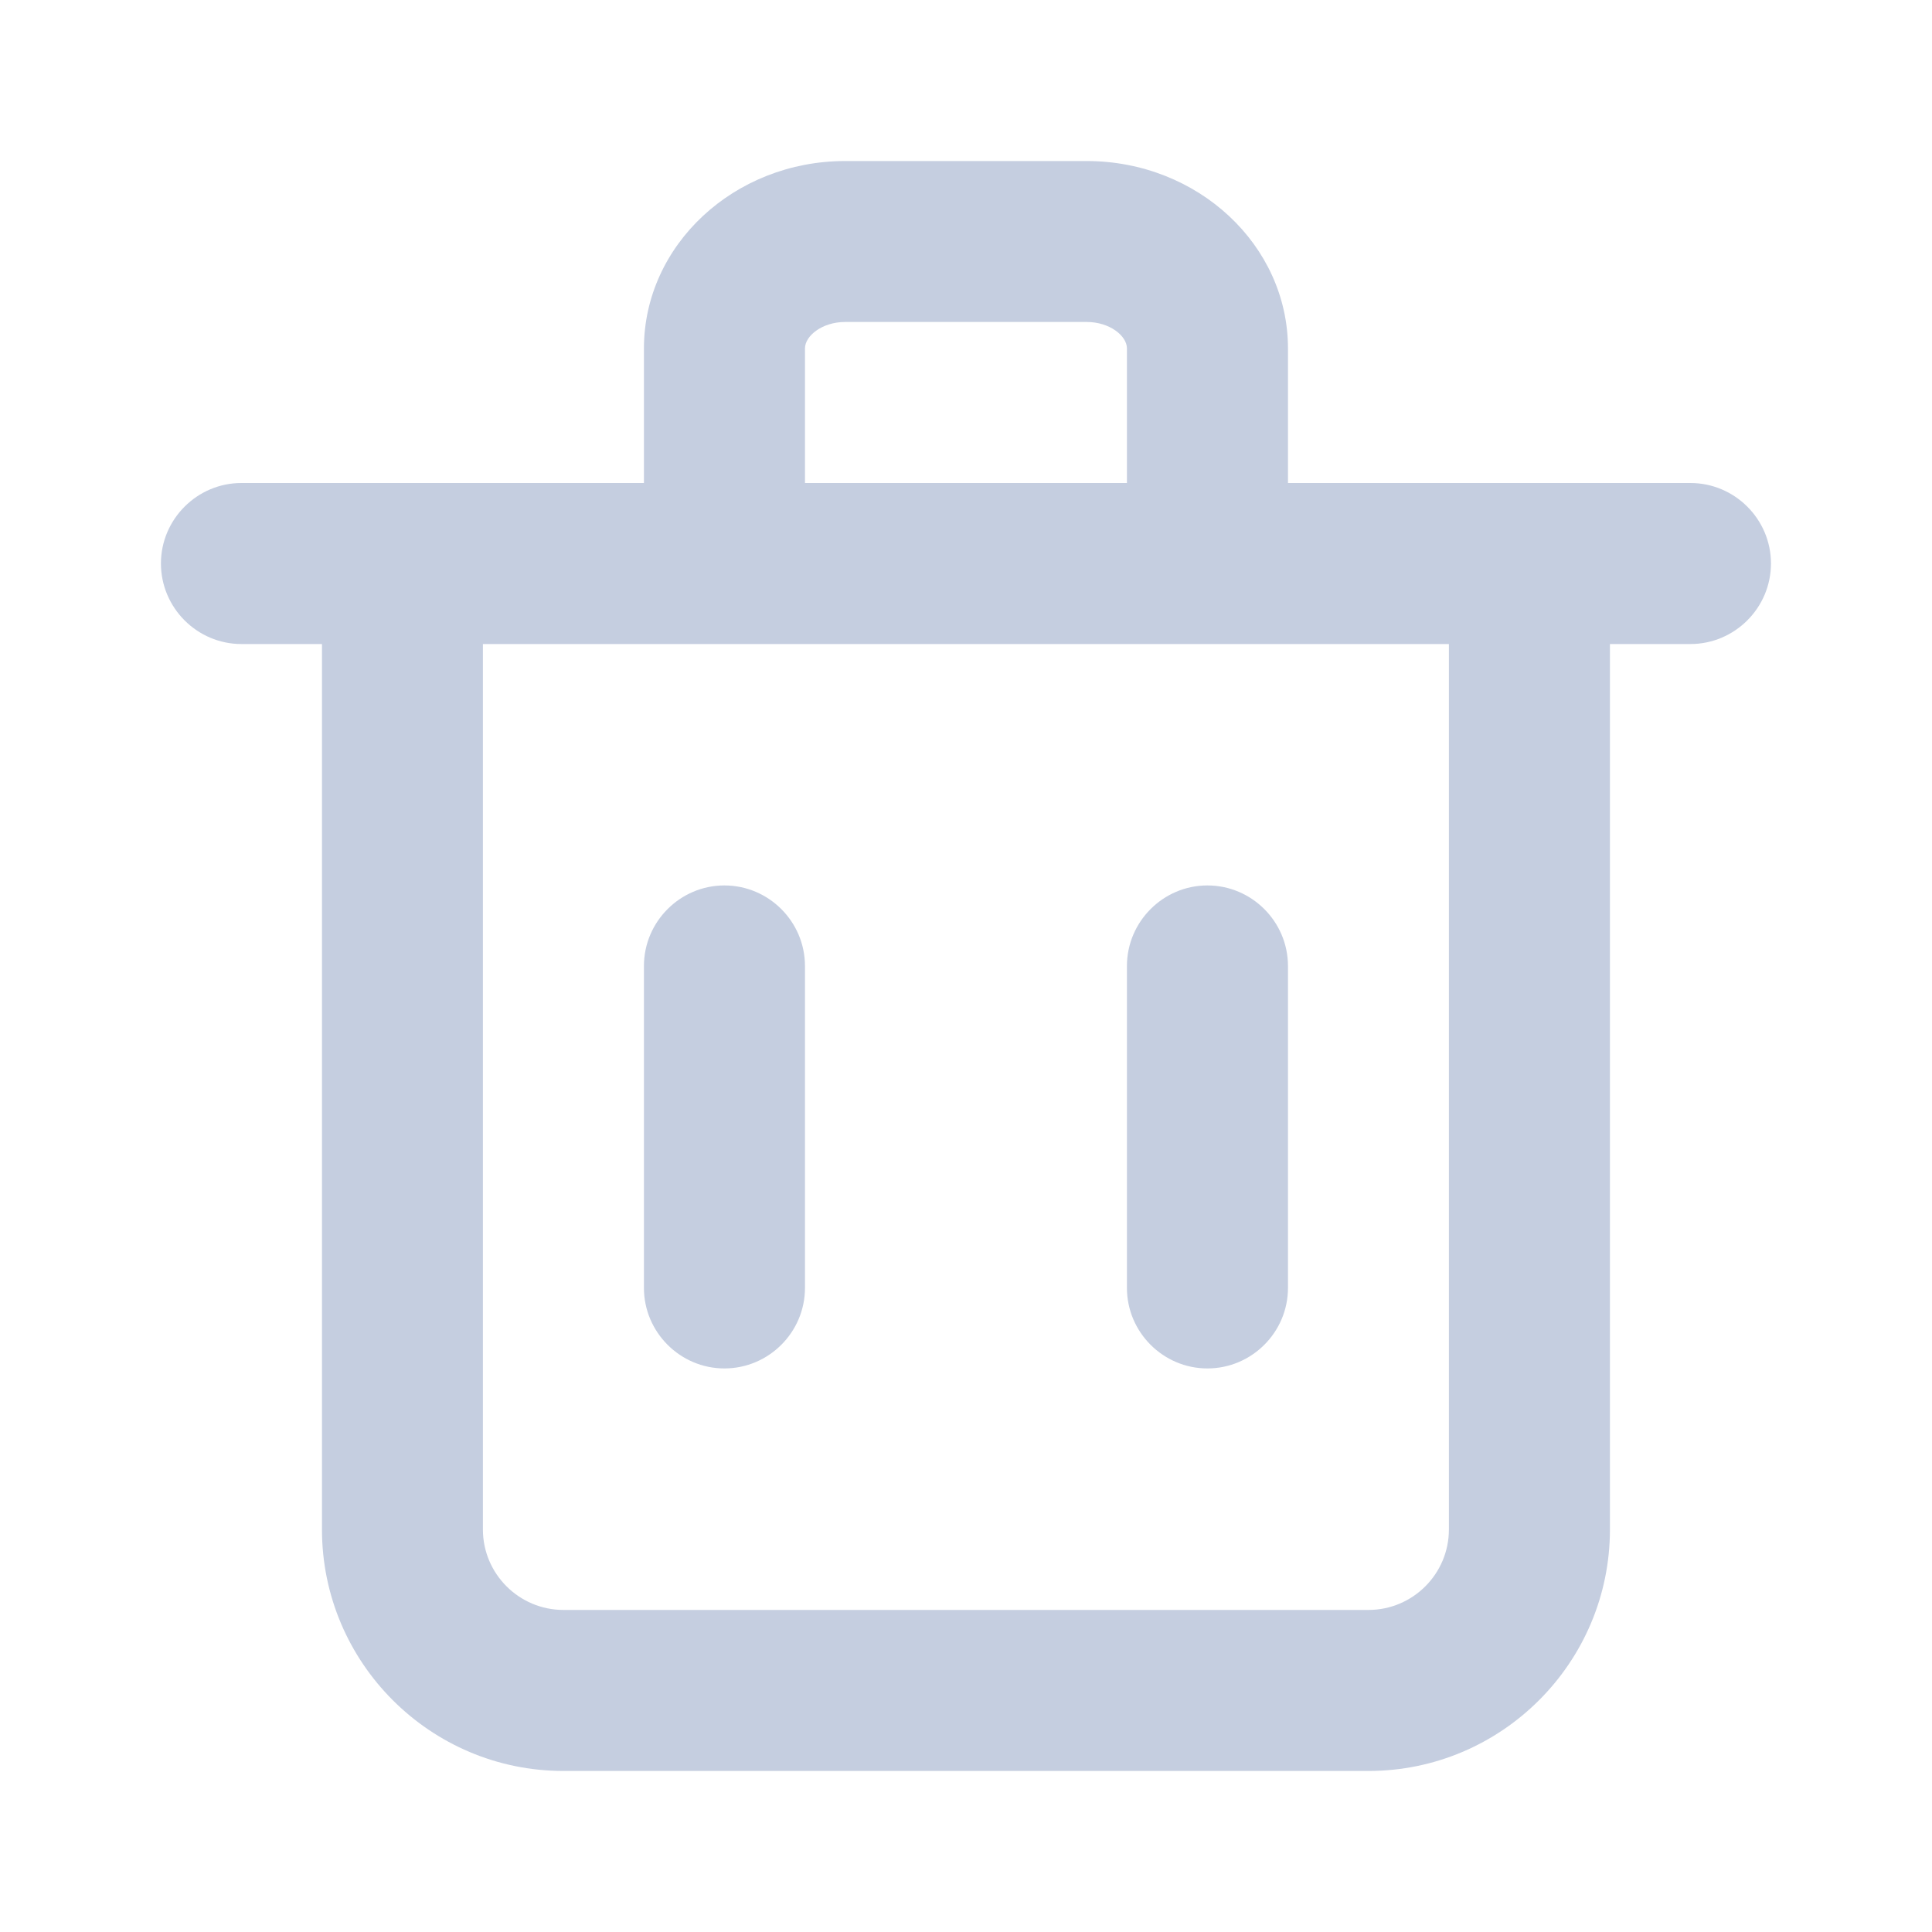 <svg width="20" height="20" viewBox="0 0 20 20" fill="none" xmlns="http://www.w3.org/2000/svg">
<path fill-rule="evenodd" clip-rule="evenodd" d="M8.333 13.333C8.333 13.791 7.958 14.166 7.499 14.166C7.041 14.166 6.666 13.791 6.666 13.333V10C6.666 9.541 7.041 9.166 7.499 9.166C7.958 9.166 8.333 9.541 8.333 10V13.333ZM13.333 13.333C13.333 13.791 12.958 14.166 12.499 14.166C12.041 14.166 11.666 13.791 11.666 13.333V10C11.666 9.541 12.041 9.166 12.499 9.166C12.958 9.166 13.333 9.541 13.333 10V13.333ZM14.999 15.833C14.999 16.292 14.626 16.666 14.166 16.666H5.833C5.373 16.666 4.999 16.292 4.999 15.833V6.667H14.999V15.833ZM8.333 3.607C8.333 3.477 8.511 3.333 8.749 3.333H11.249C11.488 3.333 11.666 3.477 11.666 3.607V5H8.333V3.607ZM17.499 5H16.666H13.333V3.607C13.333 2.537 12.399 1.667 11.249 1.667H8.749C7.6 1.667 6.666 2.537 6.666 3.607V5H3.333H2.499C2.041 5 1.666 5.375 1.666 5.833C1.666 6.292 2.041 6.667 2.499 6.667H3.333V15.833C3.333 17.212 4.454 18.333 5.833 18.333H14.166C15.544 18.333 16.666 17.212 16.666 15.833V6.667H17.499C17.958 6.667 18.333 6.292 18.333 5.833C18.333 5.375 17.958 5 17.499 5Z" fill="#C5CEE0"/>
<mask id="mask0_707_1164" style="mask-type:luminance" maskUnits="userSpaceOnUse" x="1" y="1" width="18" height="18">
<path fill-rule="evenodd" clip-rule="evenodd" d="M8.333 13.333C8.333 13.791 7.958 14.166 7.499 14.166C7.041 14.166 6.666 13.791 6.666 13.333V10C6.666 9.541 7.041 9.166 7.499 9.166C7.958 9.166 8.333 9.541 8.333 10V13.333ZM13.333 13.333C13.333 13.791 12.958 14.166 12.499 14.166C12.041 14.166 11.666 13.791 11.666 13.333V10C11.666 9.541 12.041 9.166 12.499 9.166C12.958 9.166 13.333 9.541 13.333 10V13.333ZM14.999 15.833C14.999 16.292 14.626 16.666 14.166 16.666H5.833C5.373 16.666 4.999 16.292 4.999 15.833V6.667H14.999V15.833ZM8.333 3.607C8.333 3.477 8.511 3.333 8.749 3.333H11.249C11.488 3.333 11.666 3.477 11.666 3.607V5H8.333V3.607ZM17.499 5H16.666H13.333V3.607C13.333 2.537 12.399 1.667 11.249 1.667H8.749C7.6 1.667 6.666 2.537 6.666 3.607V5H3.333H2.499C2.041 5 1.666 5.375 1.666 5.833C1.666 6.292 2.041 6.667 2.499 6.667H3.333V15.833C3.333 17.212 4.454 18.333 5.833 18.333H14.166C15.544 18.333 16.666 17.212 16.666 15.833V6.667H17.499C17.958 6.667 18.333 6.292 18.333 5.833C18.333 5.375 17.958 5 17.499 5Z" fill="white"/>
</mask>
<g mask="url(#mask0_707_1164)">
</g>
</svg>
